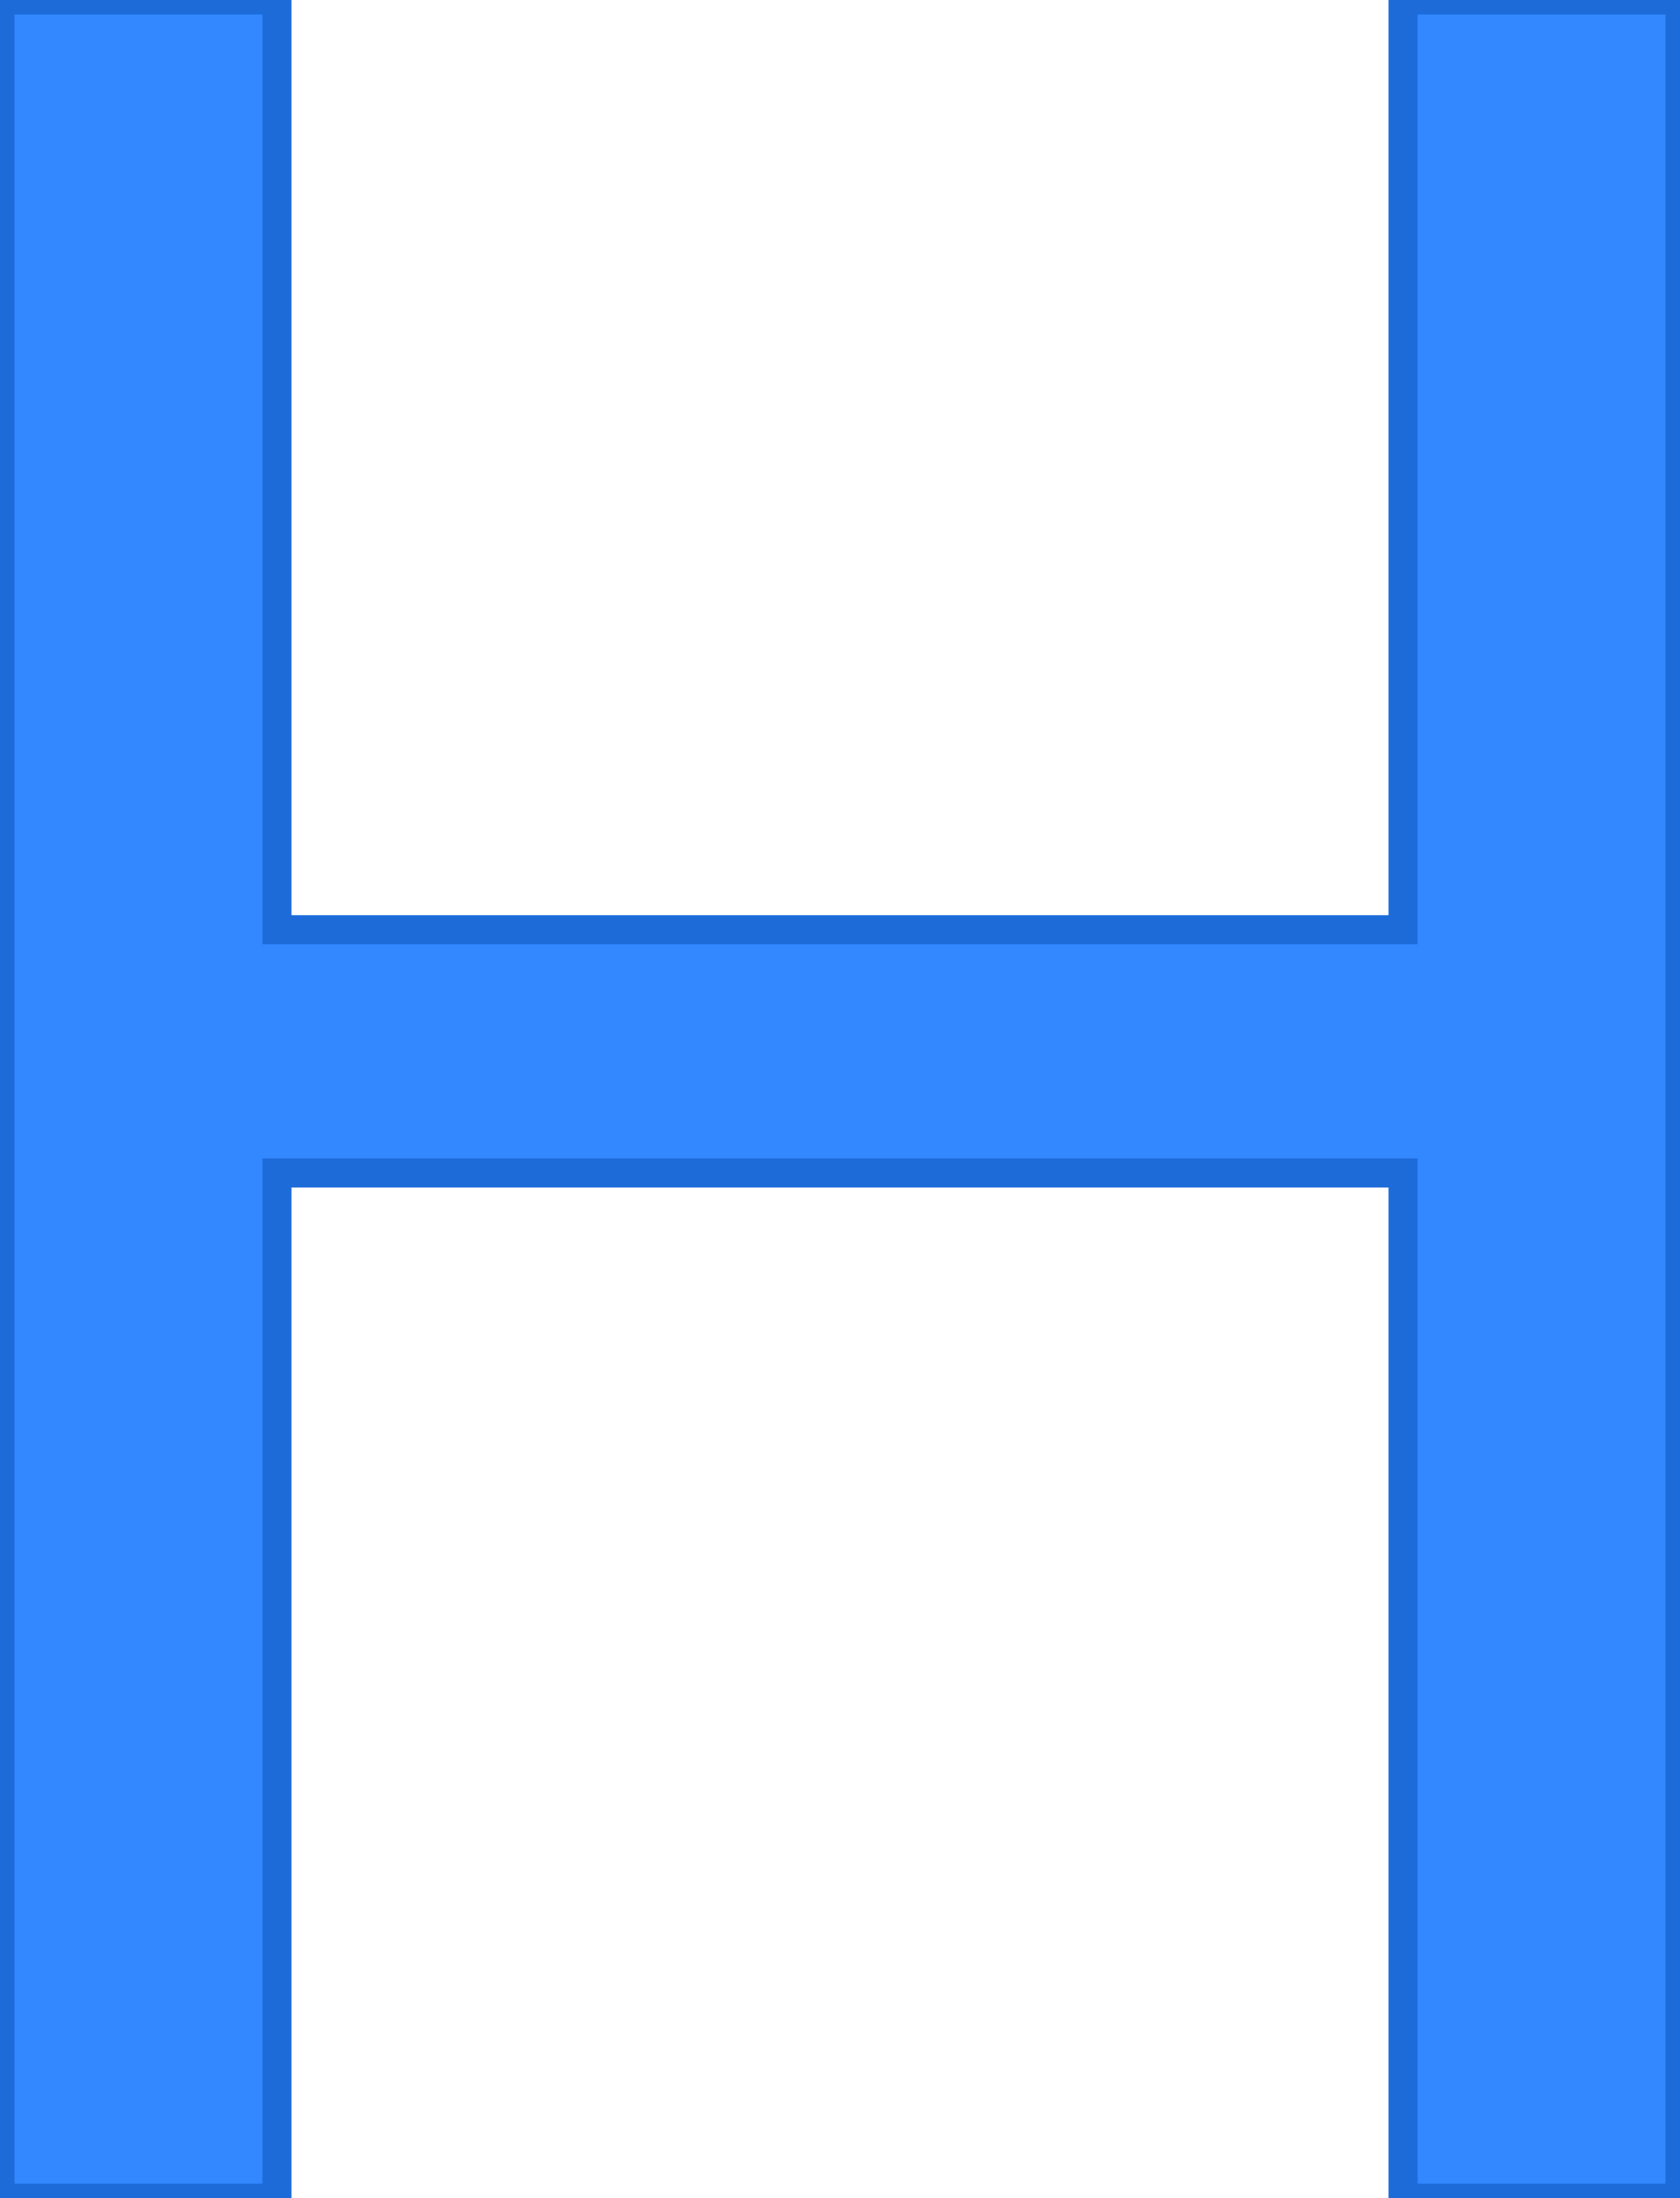 <svg width="54.6" height="71.4" viewBox="0 0 54.6 71.4" xmlns="http://www.w3.org/2000/svg"><g id="svgGroup" stroke-linecap="round" fill-rule="evenodd" font-size="9pt" stroke="#1d6bd9" stroke-width="0.25mm" fill="#3388ff" style="stroke:#1d6bd9;stroke-width:0.25mm;fill:#3388ff"><path d="M 54.6 0 L 54.6 71.4 L 45.6 71.4 L 45.6 38.1 L 9 38.1 L 9 71.4 L 0 71.4 L 0 0 L 9 0 L 9 30.2 L 45.6 30.2 L 45.6 0 L 54.6 0 Z" vector-effect="non-scaling-stroke"/></g></svg>